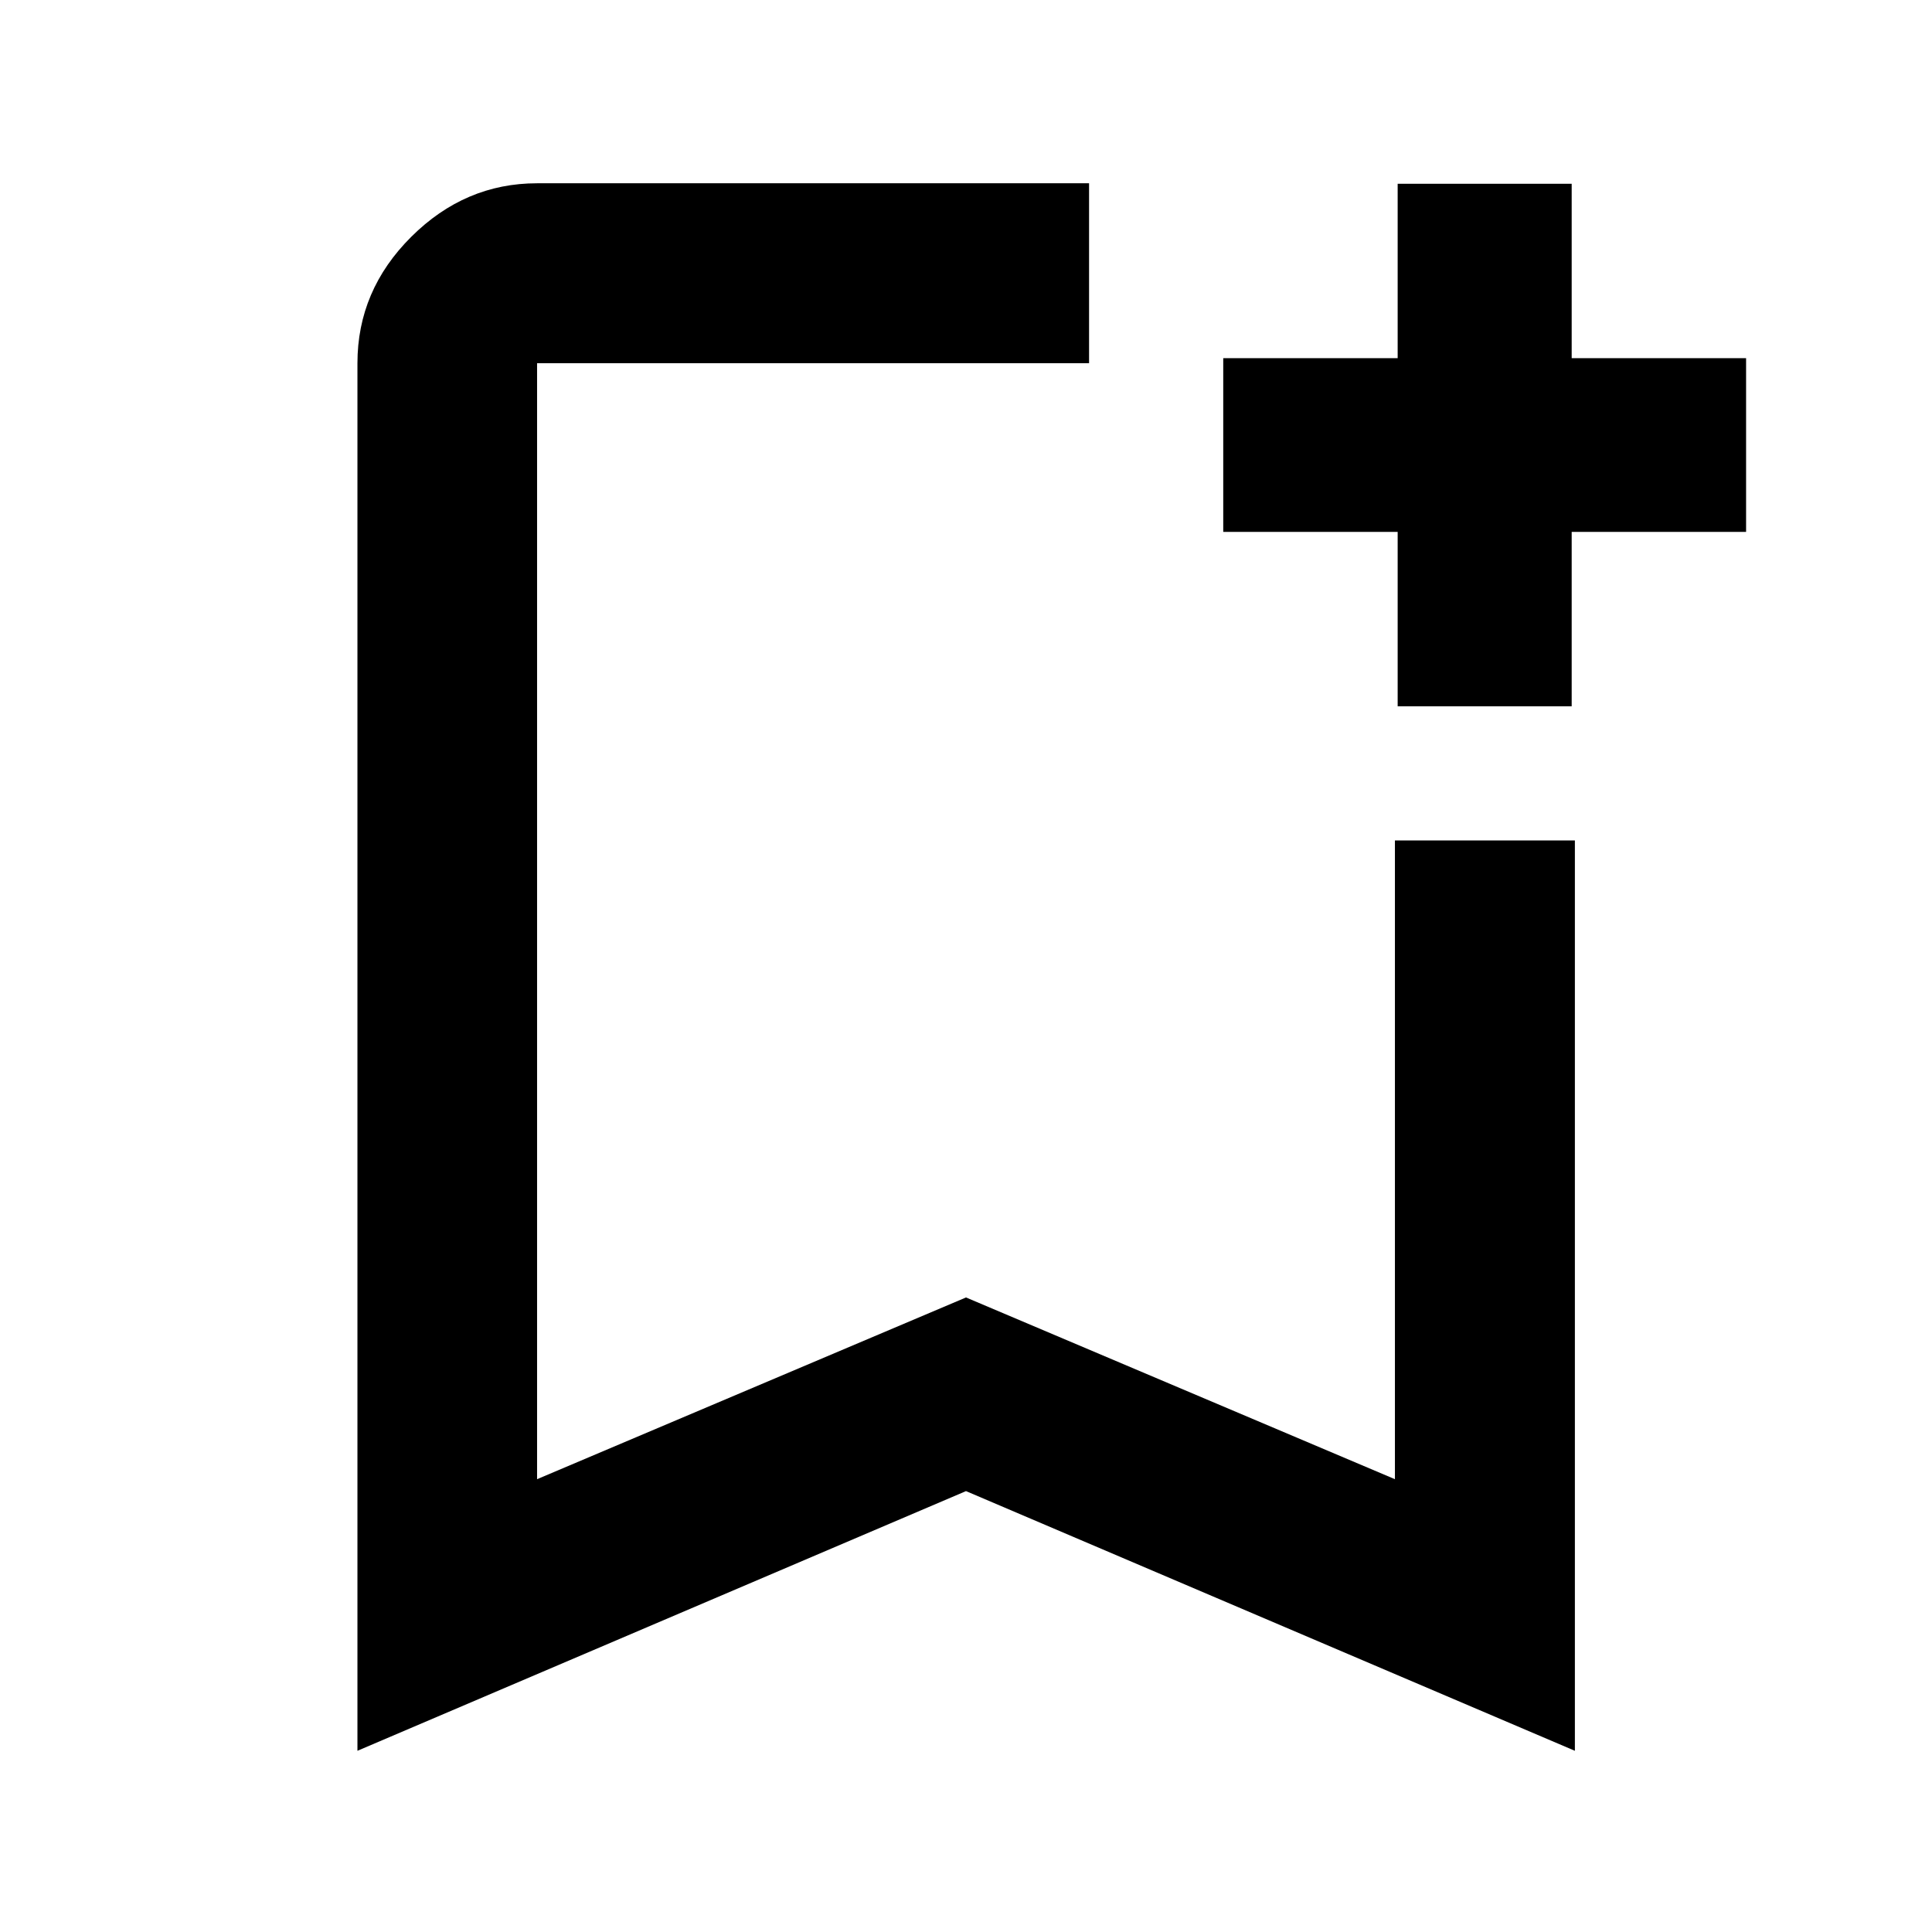 <svg xmlns="http://www.w3.org/2000/svg" height="40" viewBox="0 -960 960 960" width="40"><path d="M177.61-90.04v-689.47q0-36.2 26.73-62.81 26.72-26.61 62.53-26.61h274.28v89.42H266.87V-225L480-315.3 693.13-225v-317.38h89.42v452.34L480-219.08 177.61-90.04Zm89.26-689.47h274.28H266.87Zm427.62 170.47v-86.67h-86.67v-86.31h86.67v-86.67h86.47v86.67h86.66v86.31h-86.66v86.67h-86.47Z"/></svg>
